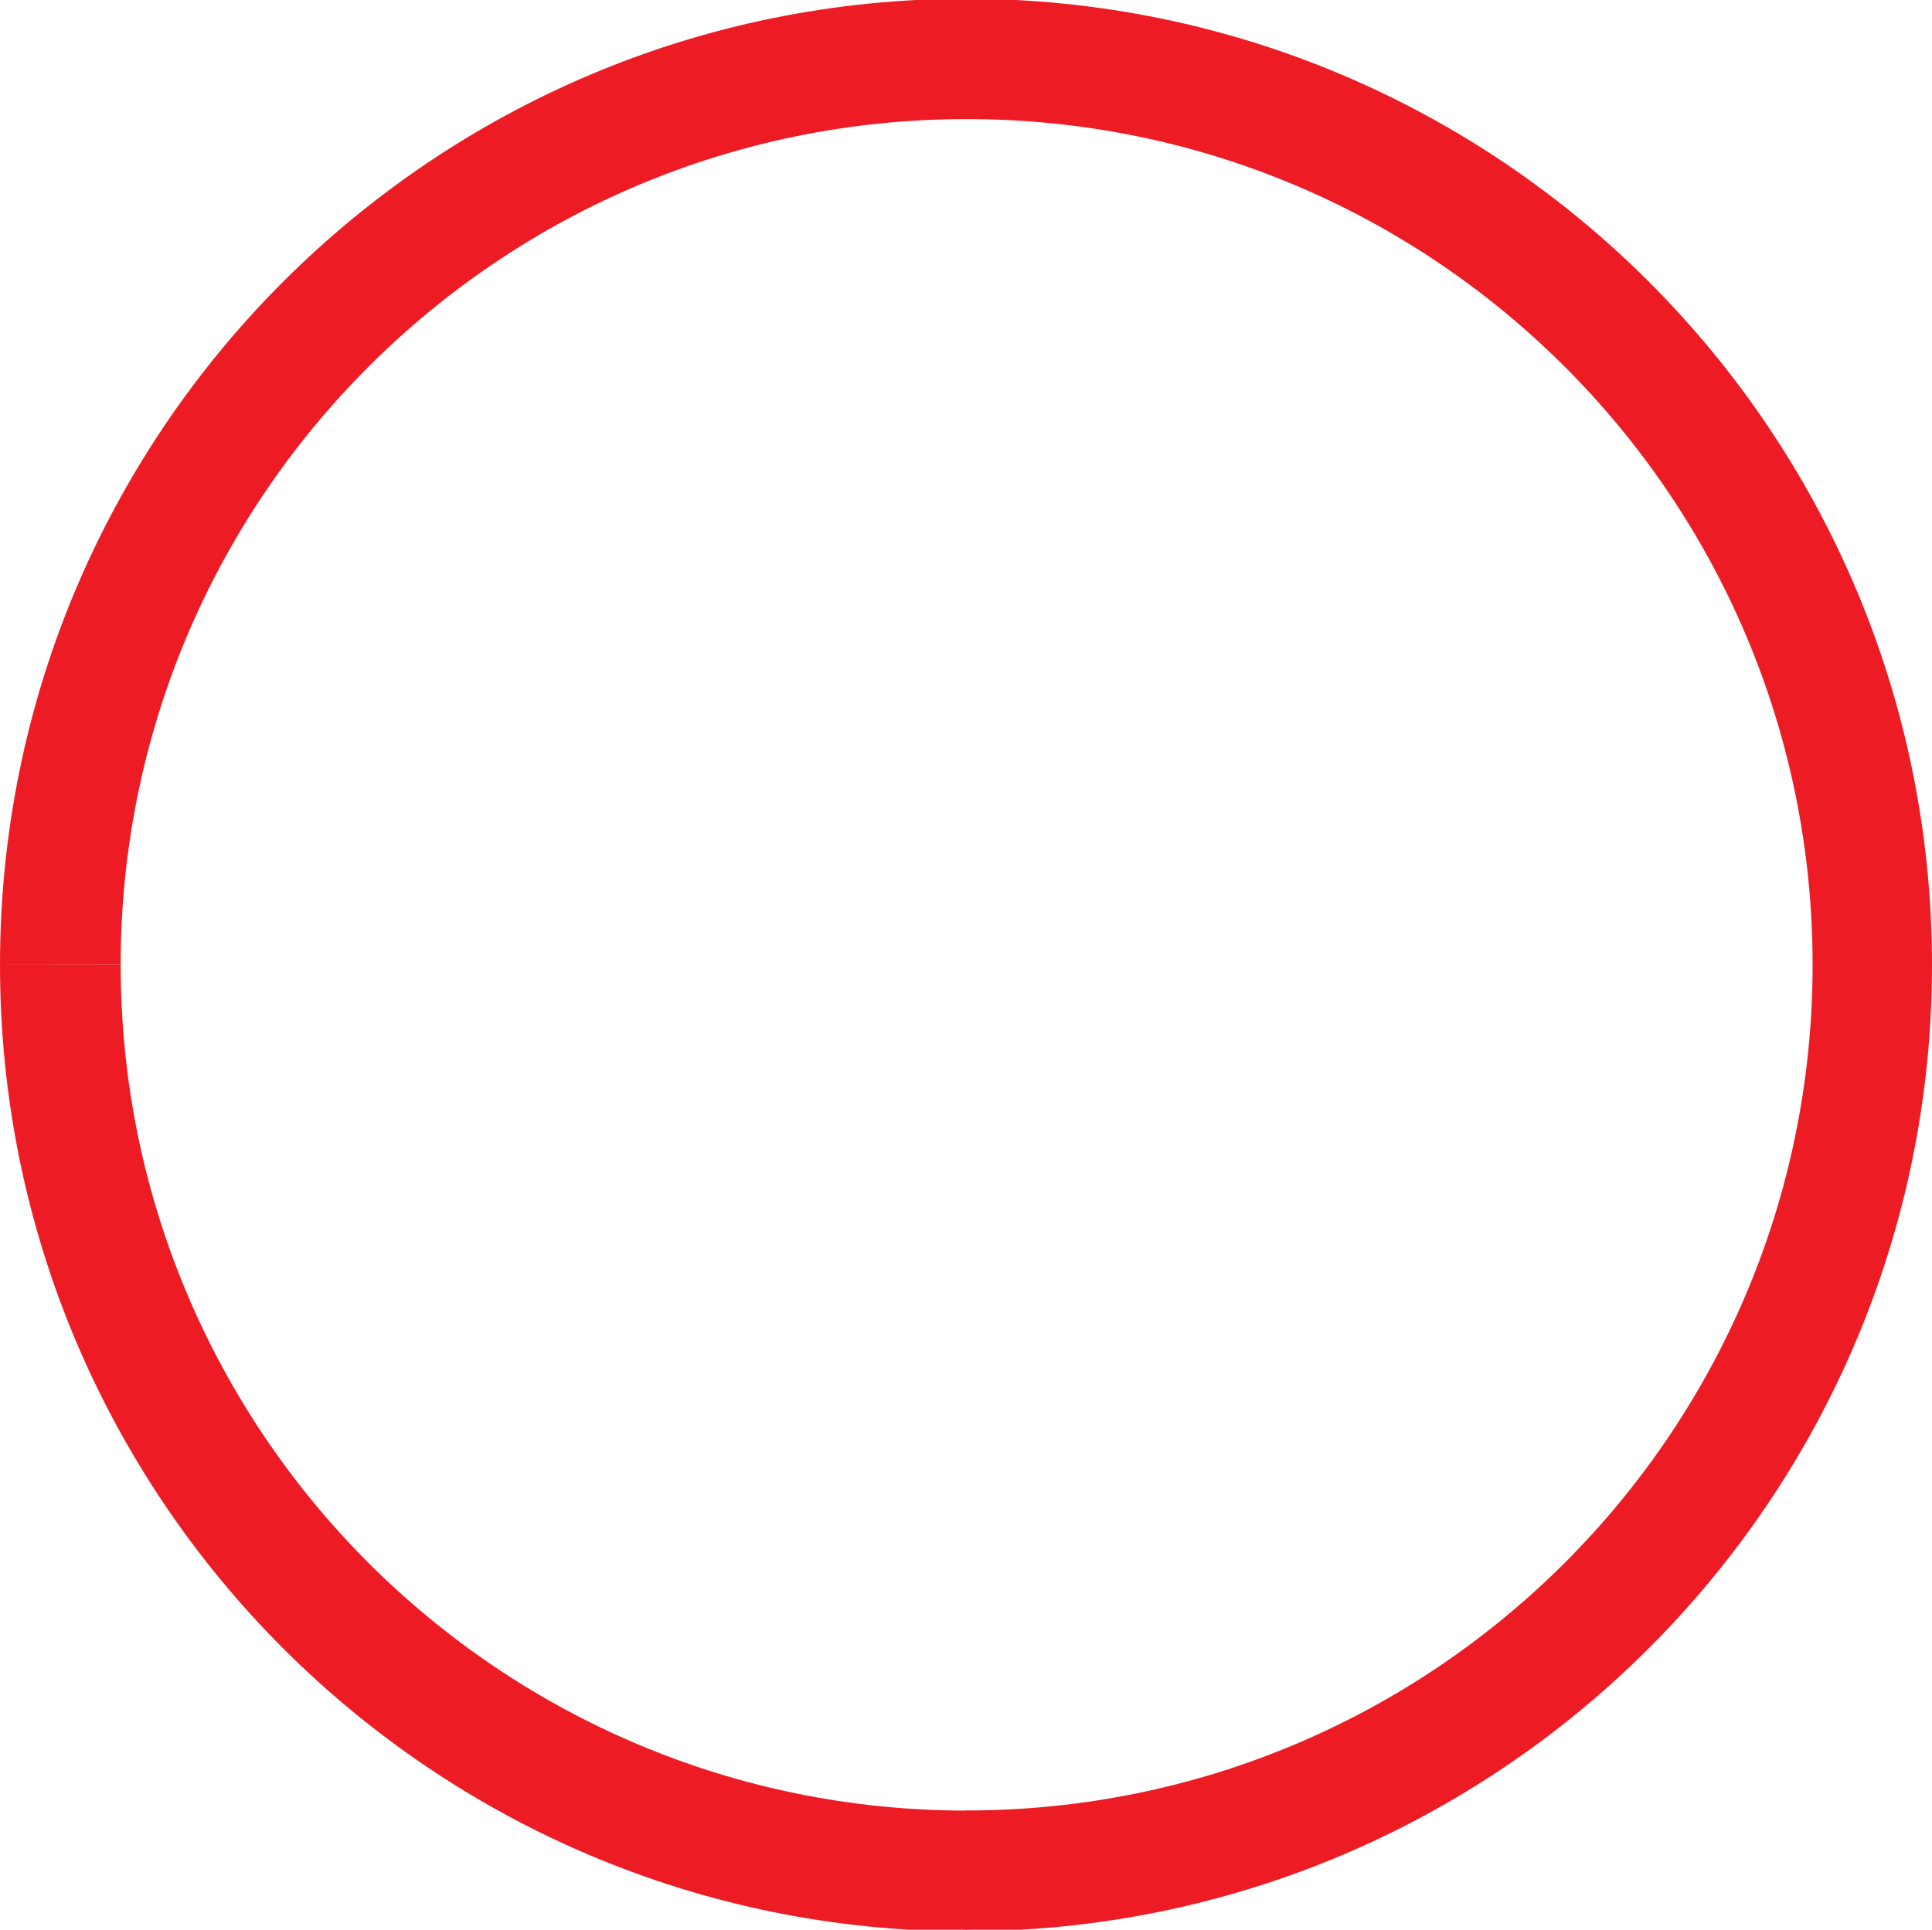 <?xml version="1.0" encoding="utf-8"?>
<!-- Generator: Adobe Illustrator 19.1.0, SVG Export Plug-In . SVG Version: 6.00 Build 0)  -->
<!DOCTYPE svg PUBLIC "-//W3C//DTD SVG 1.1//EN" "http://www.w3.org/Graphics/SVG/1.1/DTD/svg11.dtd">
<svg version="1.1" id="curve" xmlns="http://www.w3.org/2000/svg" xmlns:xlink="http://www.w3.org/1999/xlink" x="0px" y="0px"
	 viewBox="24 -239.4 1344.7 1343.4" style="enable-background:new 24 -239.4 1344.7 1343.4;" xml:space="preserve">
<style type="text/css">
	.st0{fill:#ED1C24;}
</style>
<path id="BR" class="st0" d="M1285.6,432.4c-0.1,325.1-263.7,588.6-588.8,588.6c-0.3,0-0.6,0-0.9,0v84.1
	c371.6,0,672.8-301.2,672.8-672.8h-83.1V432.4z"/>
<path id="TR" class="st0" d="M696.8-156.5c325.2,0,588.8,263.6,588.8,588.8c0,0.1,0,0.1,0,0.2h83.1c0-371.6-301.2-672.8-672.8-672.8
	v83.8C696.2-156.5,696.5-156.5,696.8-156.5z"/>
<path id="TL" class="st0" d="M108,432.3c0-325.2,263.6-588.8,588.8-588.8v-83.8C325.2-240.3,24,60.9,24,432.4L108,432.3L108,432.3z"
	/>
<path id="BL" class="st0" d="M108,432.4H24c0,371.6,301.2,672.8,672.8,672.8v-84.1C371.7,1021.1,108.1,757.6,108,432.4z"/>
</svg>
